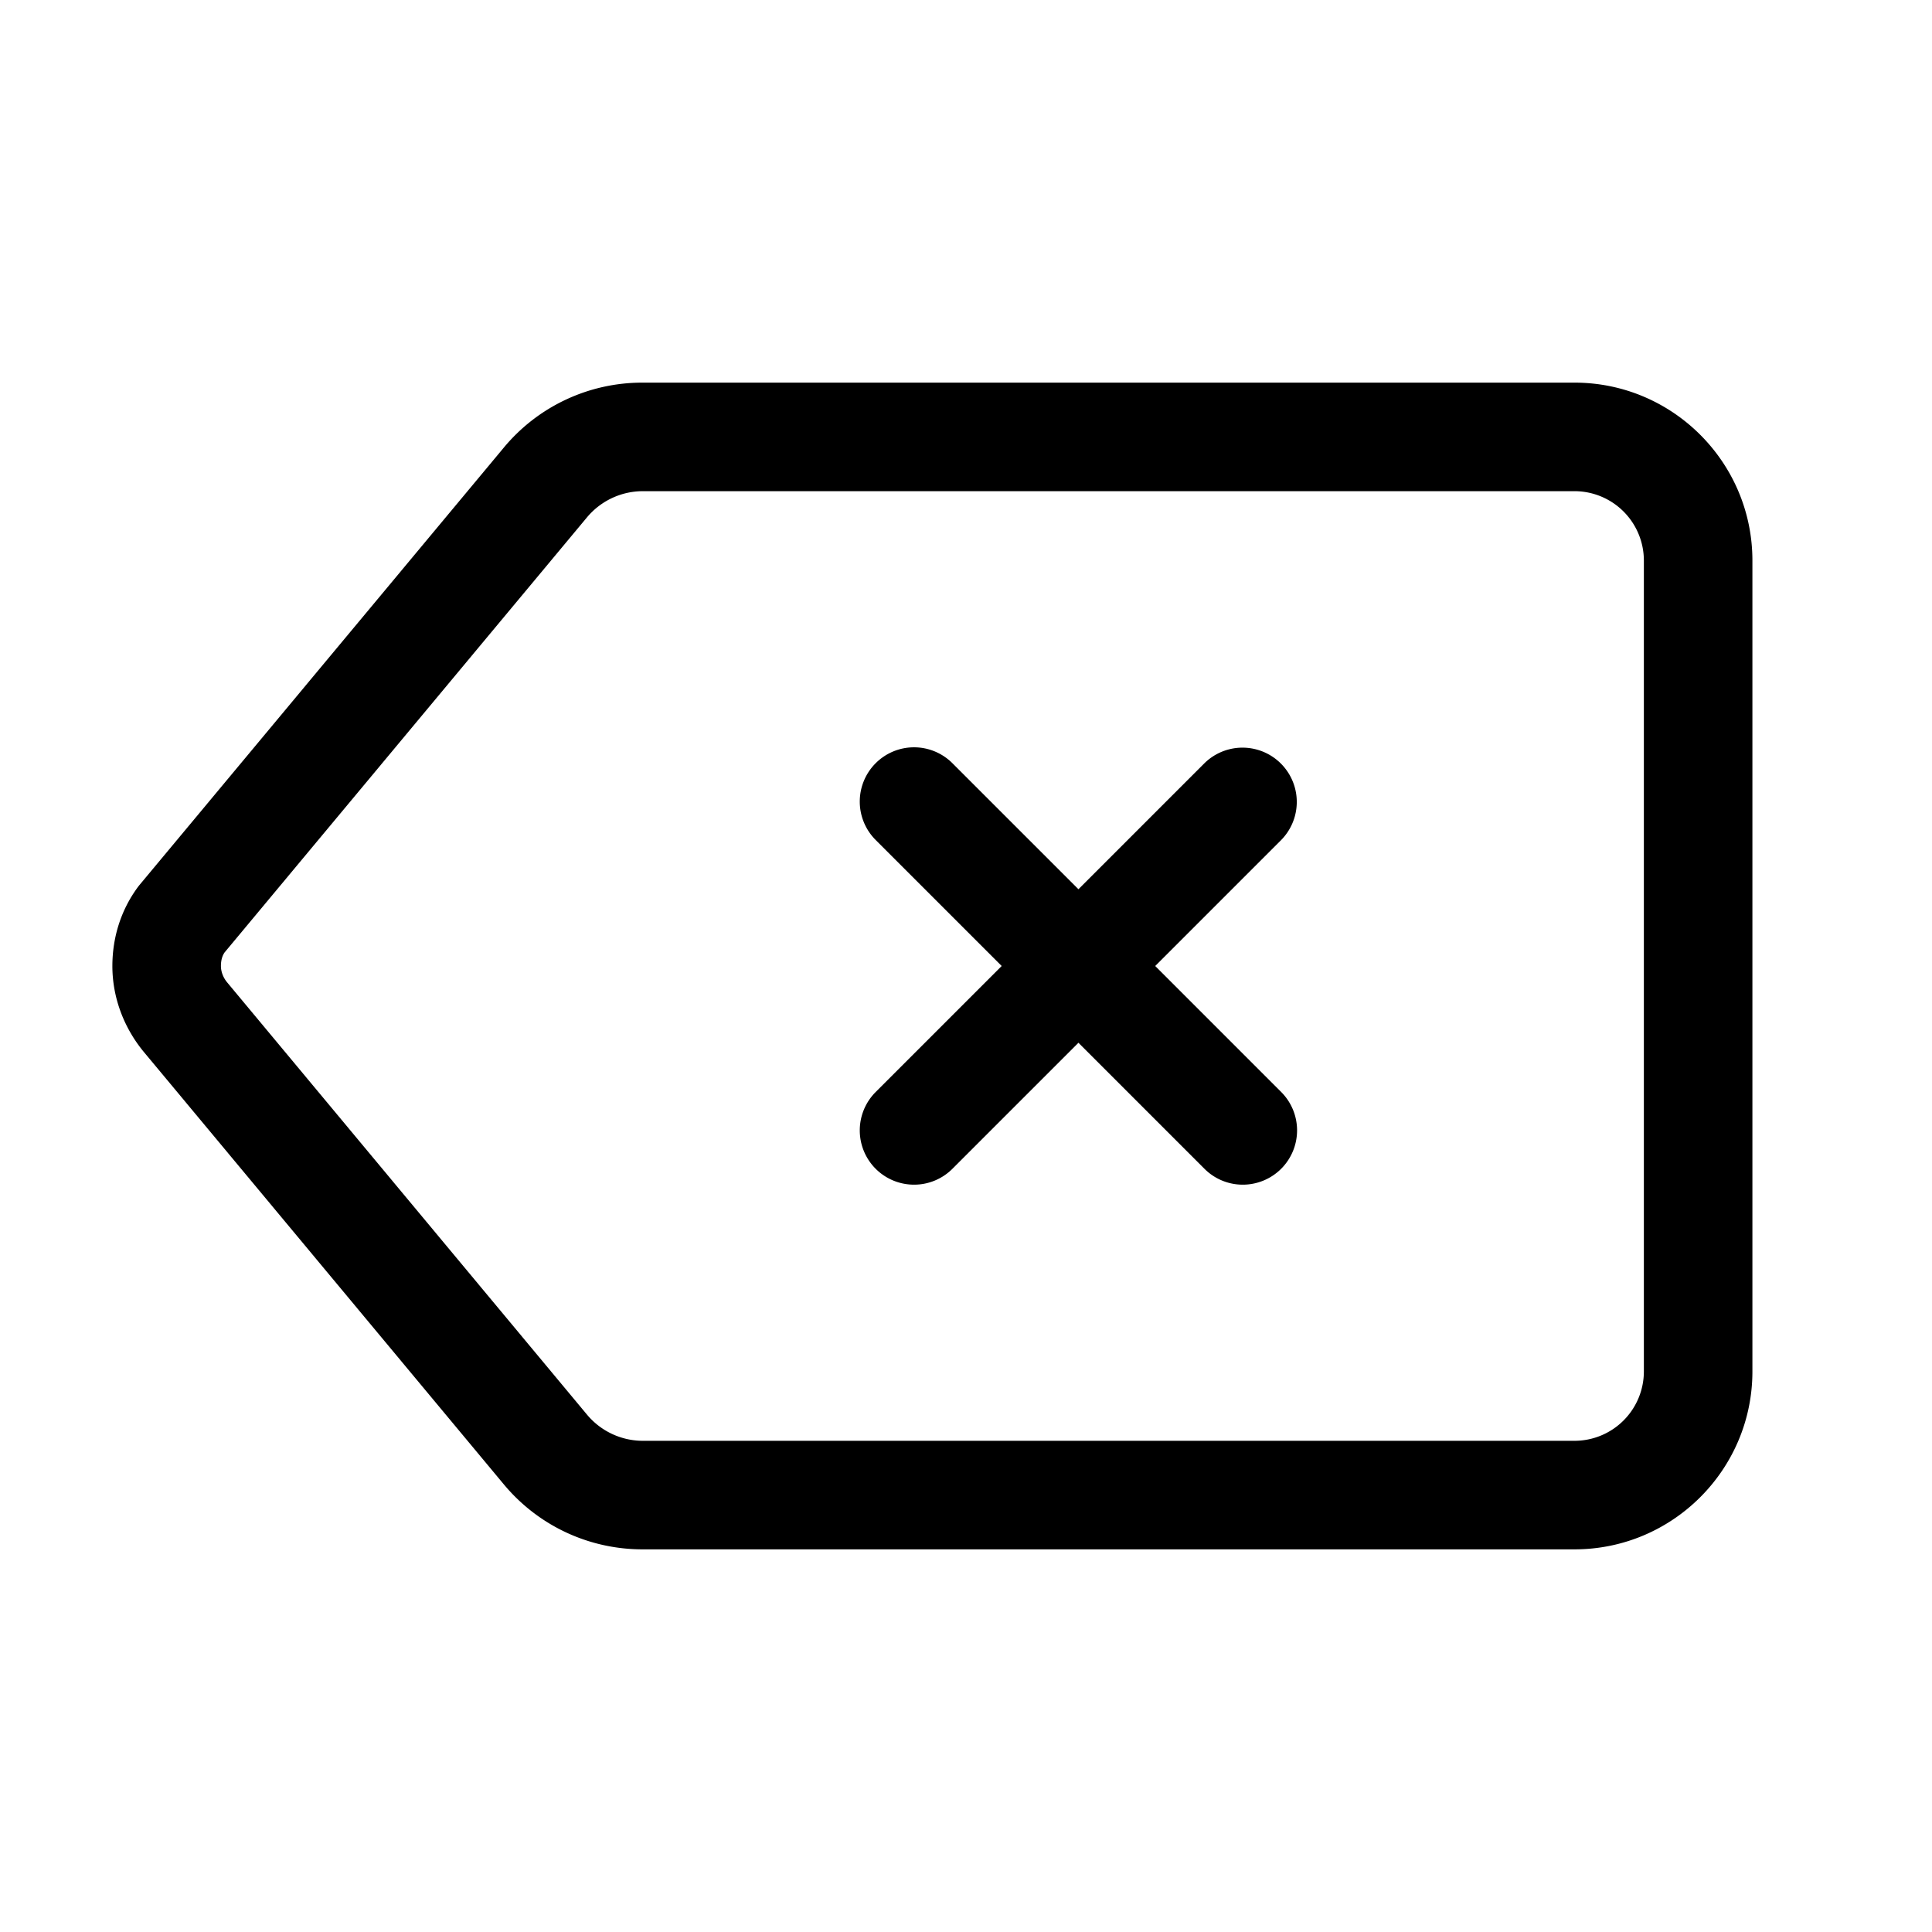<svg t="1635410957042" class="icon" viewBox="0 0 1024 1024" version="1.1" xmlns="http://www.w3.org/2000/svg" p-id="11830" width="32" height="32"><path d="M484.461 627.901a28.768 28.768 0 0 1-20.34-49.108l174.267-174.273a28.768 28.768 0 0 1 40.685 40.68l-174.267 174.278a28.694 28.694 0 0 1-20.345 8.423z"  p-id="11831"></path><path d="M658.727 627.901a28.683 28.683 0 0 1-20.34-8.423l-174.267-174.277a28.762 28.762 0 0 1 0-40.68 28.751 28.751 0 0 1 40.681 0l174.267 174.273a28.78 28.78 0 0 1-20.341 49.108z"  p-id="11832"></path><path d="M834.538 821.189H340.57c-28.469 0-55.253-12.537-73.49-34.394L75.758 556.981c-10.548-13.062-16.202-28.92-16.197-44.987 0.007-15.391 4.674-29.85 13.502-41.813 0.338-0.457 0.683-0.903 1.048-1.33L266.707 237.634a95.324 95.324 0 0 1 73.862-34.829H834.538c51.983 0 94.275 42.288 94.275 94.271v429.838c0 51.983-42.292 94.275-94.275 94.275zM119.015 504.834c-0.907 1.359-1.916 3.523-1.916 7.177 0 2.92 1.15 6.015 3.156 8.501l191.021 229.453a38.56 38.56 0 0 0 29.293 13.693H834.538a36.785 36.785 0 0 0 36.745-36.745v-429.838a36.785 36.785 0 0 0-36.745-36.74H340.569a38.606 38.606 0 0 0-29.535 13.969L119.015 504.834z"  p-id="11833"></path></svg>